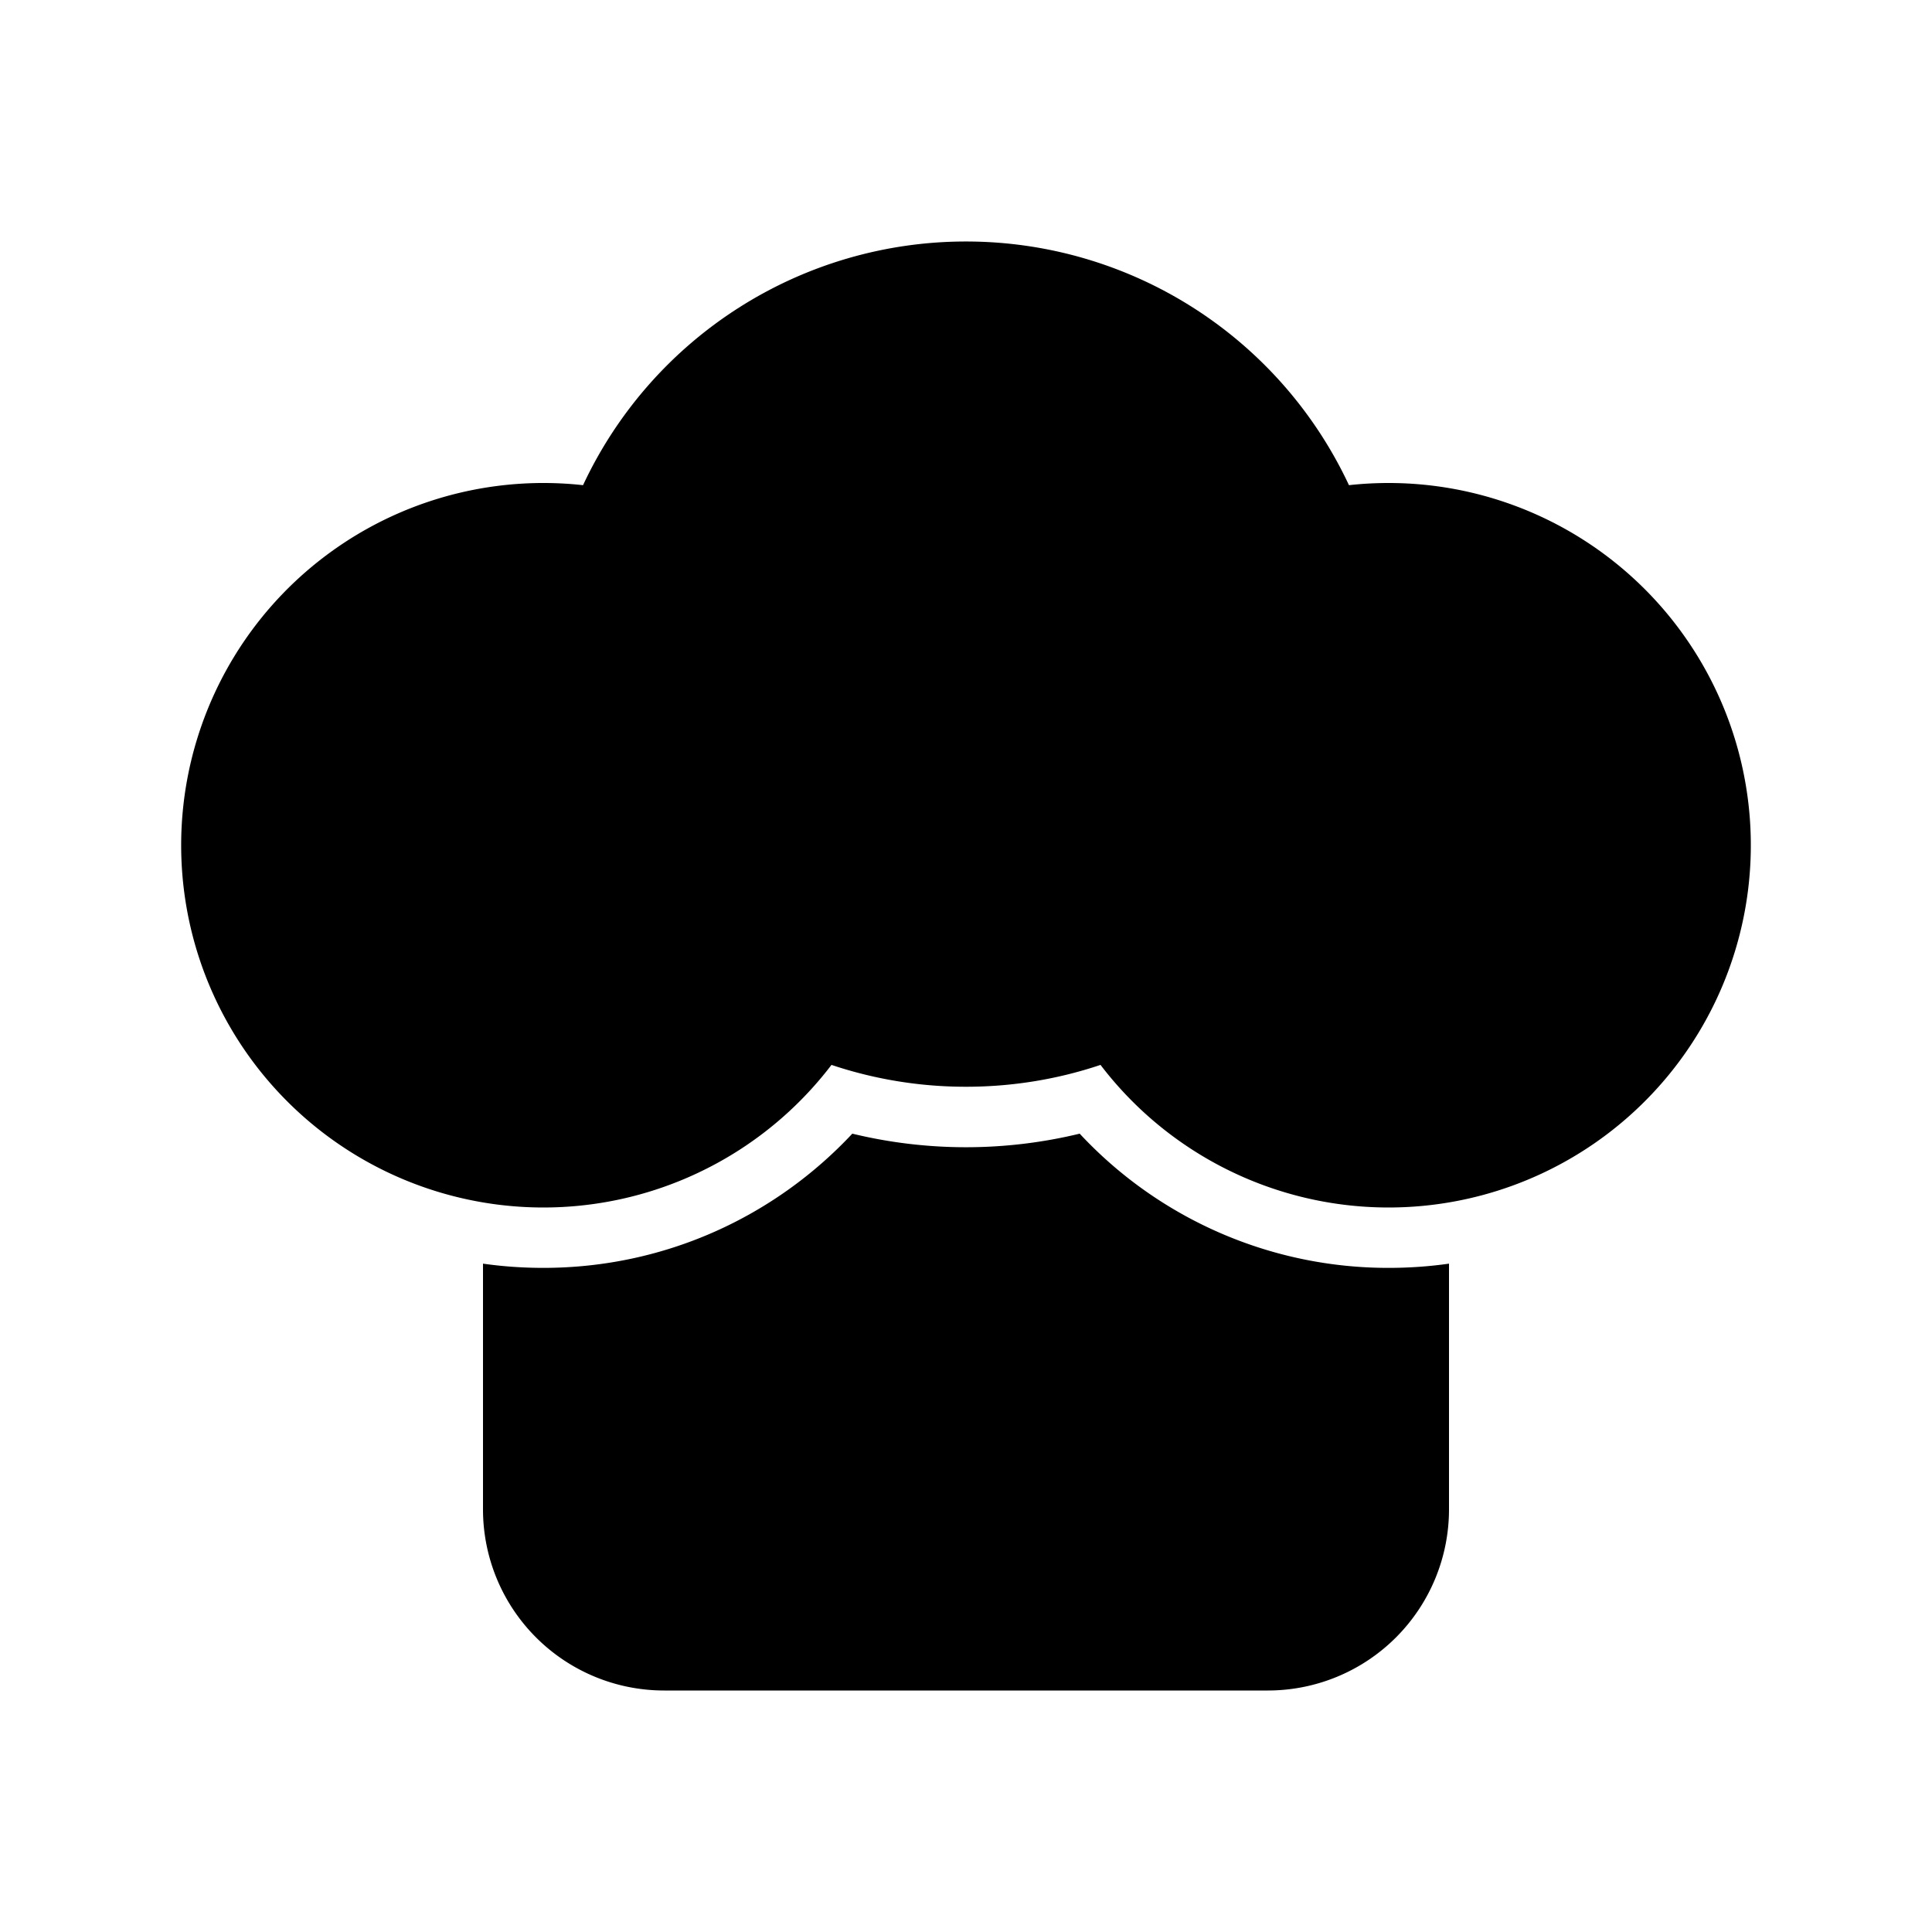<svg xmlns="http://www.w3.org/2000/svg" width="32" height="32" viewBox="0 0 32 32"><path d="M9.657 8.036A7 7 0 0 1 16 4a7 7 0 0 1 6.343 4.036Q22.667 8 23 8a6 6 0 1 1-4.772 9.638c-.7.235-1.45.362-2.228.362a7 7 0 0 1-2.228-.362 6 6 0 1 1-4.115-9.602M23 21q.51 0 1-.07V25a3 3 0 0 1-3 3H11a3 3 0 0 1-3-3v-4.07q.49.07 1 .07c2.021 0 3.84-.857 5.117-2.223a8 8 0 0 0 3.766 0A6.98 6.98 0 0 0 23 21"/></svg>